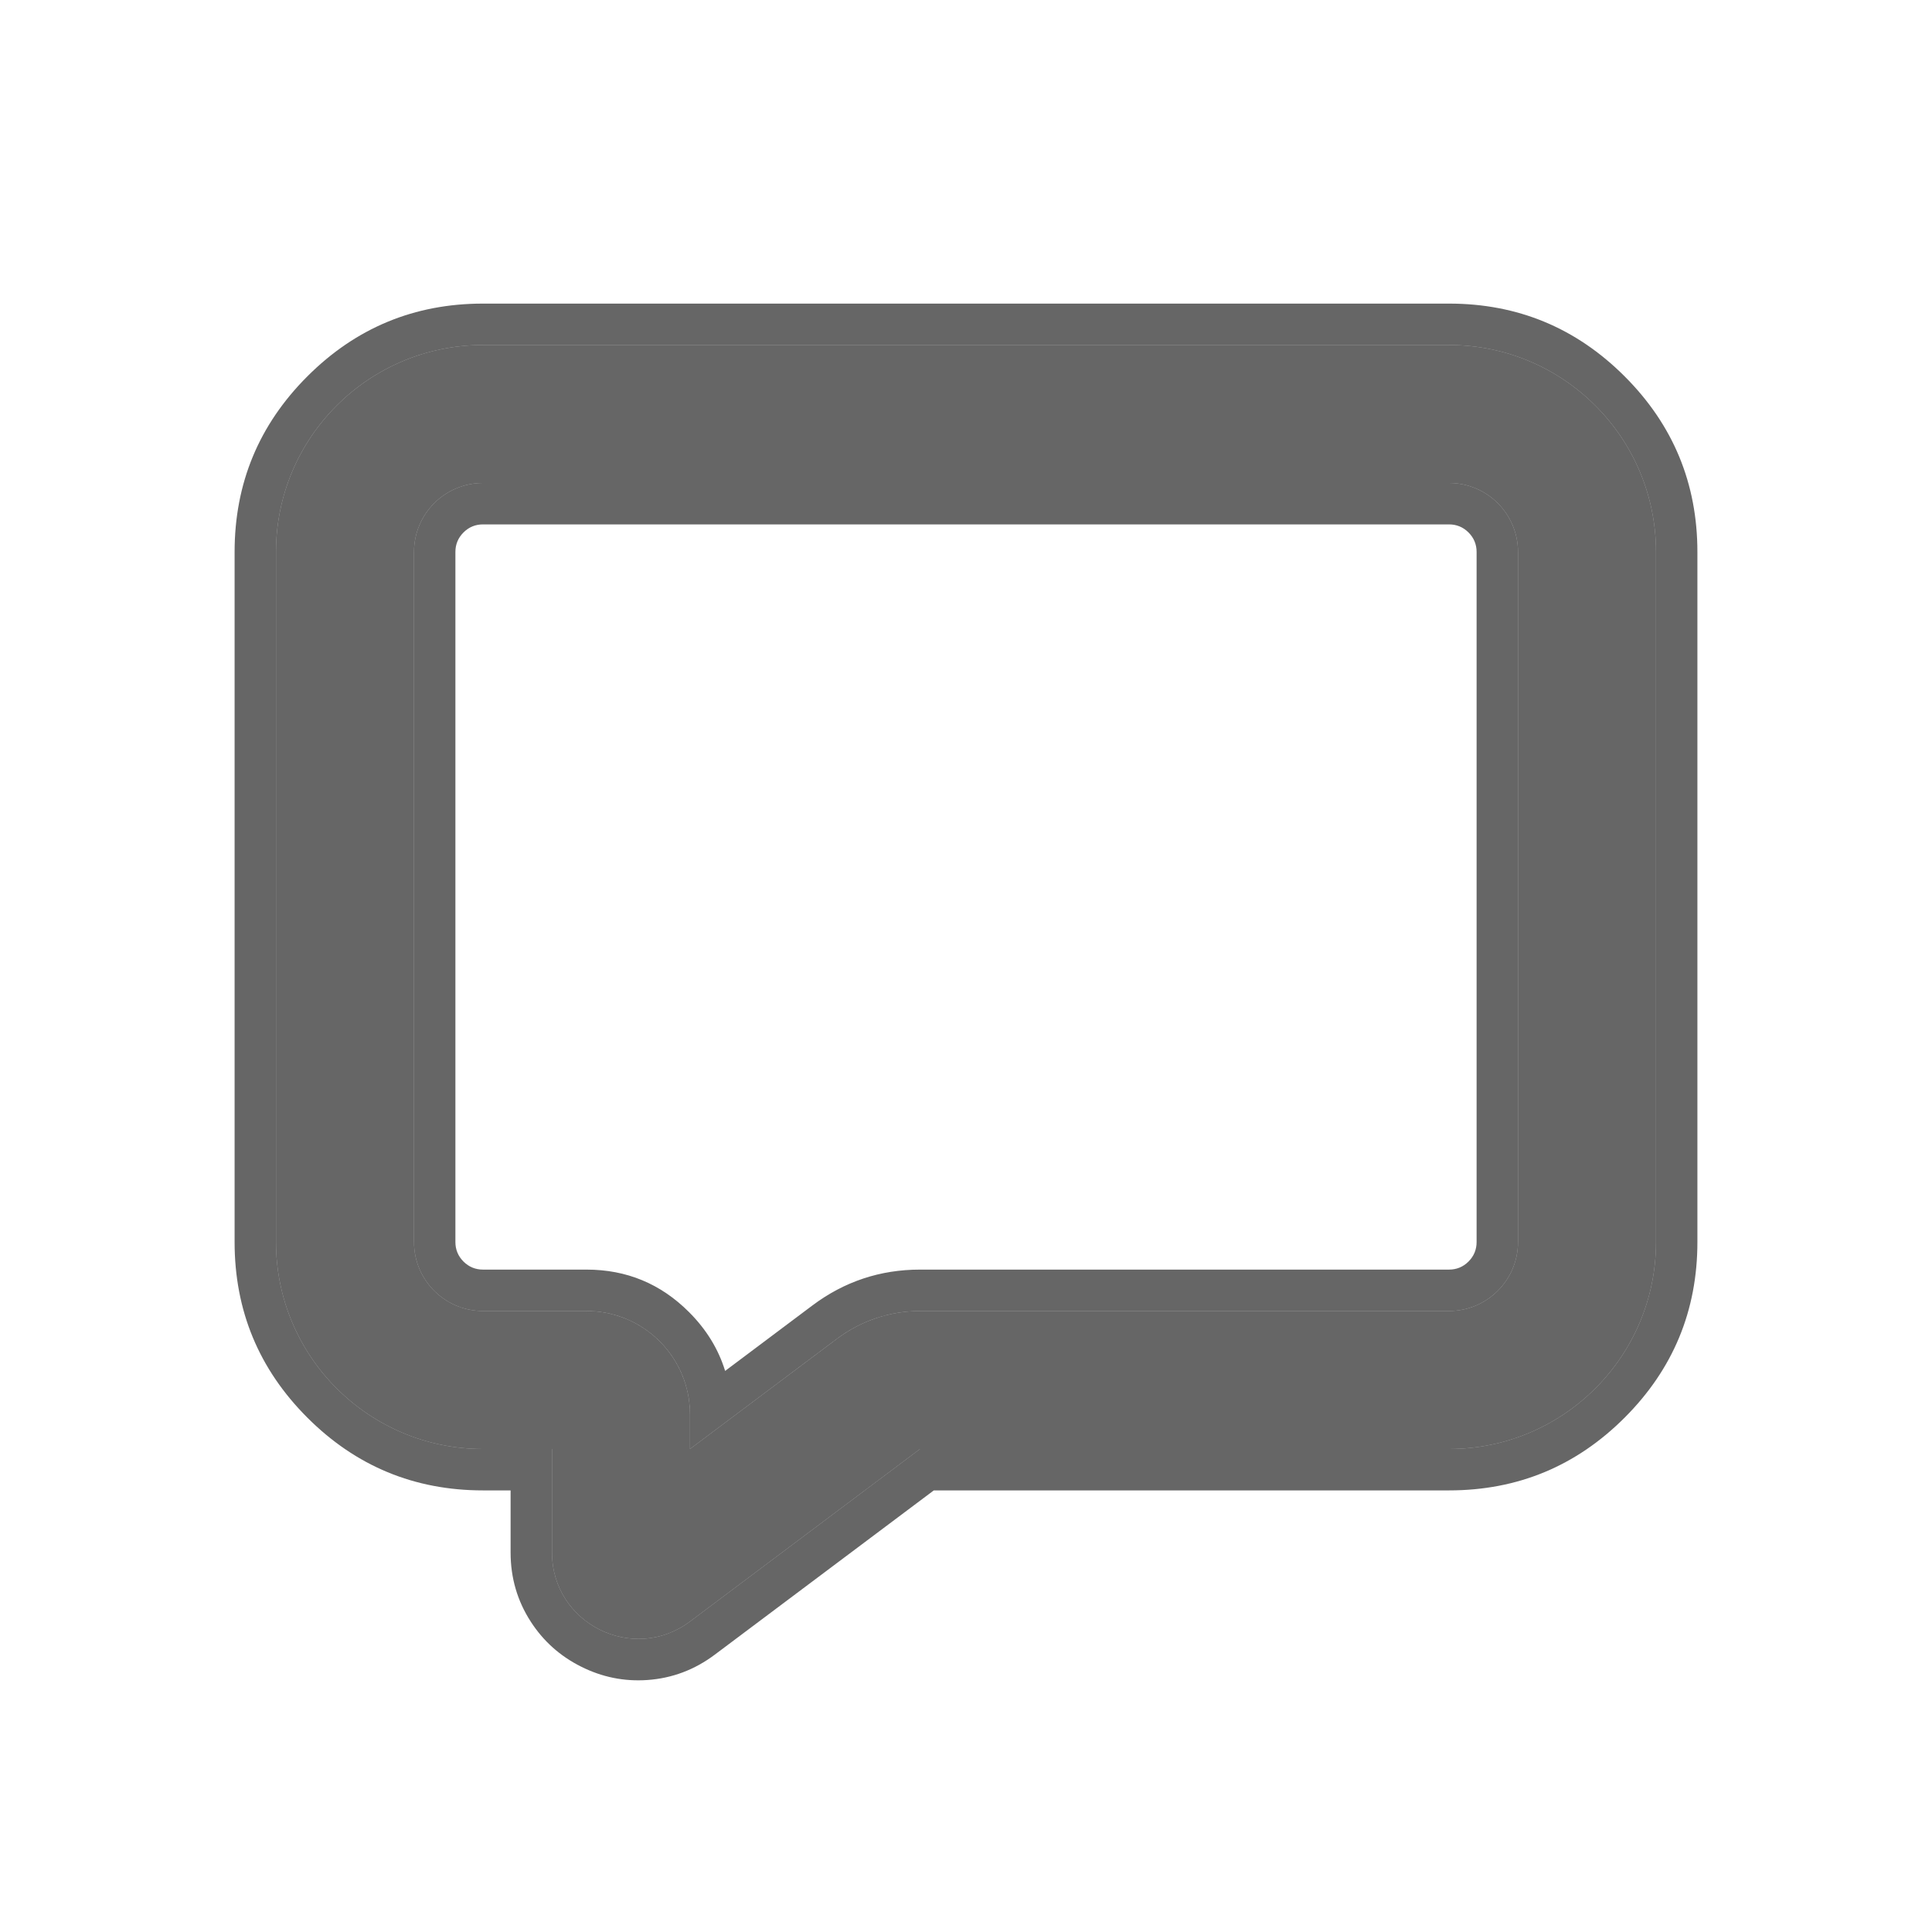 <svg xmlns="http://www.w3.org/2000/svg" xmlns:xlink="http://www.w3.org/1999/xlink" fill="none" version="1.1" width="56" height="56" viewBox="0 0 56 56"><g><g><g><path d="M8,16C8,12.686,10.686,10,14,10C14,10,42,10,42,10C45.314,10,48,12.686,48,16C48,16,48,36,48,36C48,39.314,45.314,42,42,42C42,42,26.667,42,26.667,42C26.667,42,20,47,20,47C18.352,48.236,16,47.06,16,45C16,45,16,42,16,42C16,42,14,42,14,42C10.686,42,8,39.314,8,36C8,36,8,16,8,16C8,16,8,16,8,16ZM14,14C12.895,14,12,14.895,12,16C12,16,12,36,12,36C12,37.105,12.895,38,14,38C14,38,17,38,17,38C18.657,38,20,39.343,20,41C20,41,20,42,20,42C20,42,24.267,38.8,24.267,38.8C24.959,38.281,25.801,38,26.667,38C26.667,38,42,38,42,38C43.105,38,44,37.105,44,36C44,36,44,16,44,16C44,14.895,43.105,14,42,14C42,14,14,14,14,14C14,14,14,14,14,14Z" fill-rule="evenodd" fill="#000000" fill-opacity="0.6"/><path d="M6.8,16L6.8,36Q6.8,38.982,8.909,41.091Q11.018,43.2,14,43.2L14.8,43.2L14.8,45Q14.8,46.102,15.386,47.007Q15.933,47.853,16.845,48.309Q17.758,48.766,18.763,48.696Q19.839,48.621,20.72,47.96L27.067,43.2L42,43.2Q44.982,43.2,47.091,41.091Q49.2,38.982,49.2,36L49.2,16Q49.2,13.018,47.091,10.909Q44.982,8.8,42,8.8L14,8.8Q11.018,8.8,8.909,10.909Q6.8,13.018,6.8,16ZM16,45L16,42L14,42C10.686,42,8,39.314,8,36L8,16C8,12.686,10.686,10,14,10L42,10C45.314,10,48,12.686,48,16L48,36C48,39.314,45.314,42,42,42L26.667,42L20,47C18.352,48.236,16,47.06,16,45ZM12,16C12,14.895,12.895,14,14,14L42,14C43.105,14,44,14.895,44,16L44,36C44,37.105,43.105,38,42,38L26.667,38C25.801,38,24.959,38.281,24.267,38.8L20,42L20,41C20,40.839,19.987,40.682,19.963,40.528C19.737,39.095,18.496,38,17,38L14,38C12.895,38,12,37.105,12,36L12,16ZM23.547,37.84L21.018,39.737Q20.727,38.787,19.97,38.03Q18.74,36.8,17,36.8L14,36.8Q13.669,36.8,13.434,36.566Q13.2,36.331,13.2,36L13.2,16Q13.2,15.669,13.434,15.434Q13.669,15.2,14,15.2L42,15.2Q42.331,15.2,42.566,15.434Q42.8,15.669,42.8,16L42.8,36Q42.8,36.331,42.566,36.566Q42.331,36.8,42,36.8L26.667,36.8Q24.934,36.8,23.547,37.84Z" fill-rule="evenodd" fill="#000000" fill-opacity="0.6"/></g></g></g></svg>